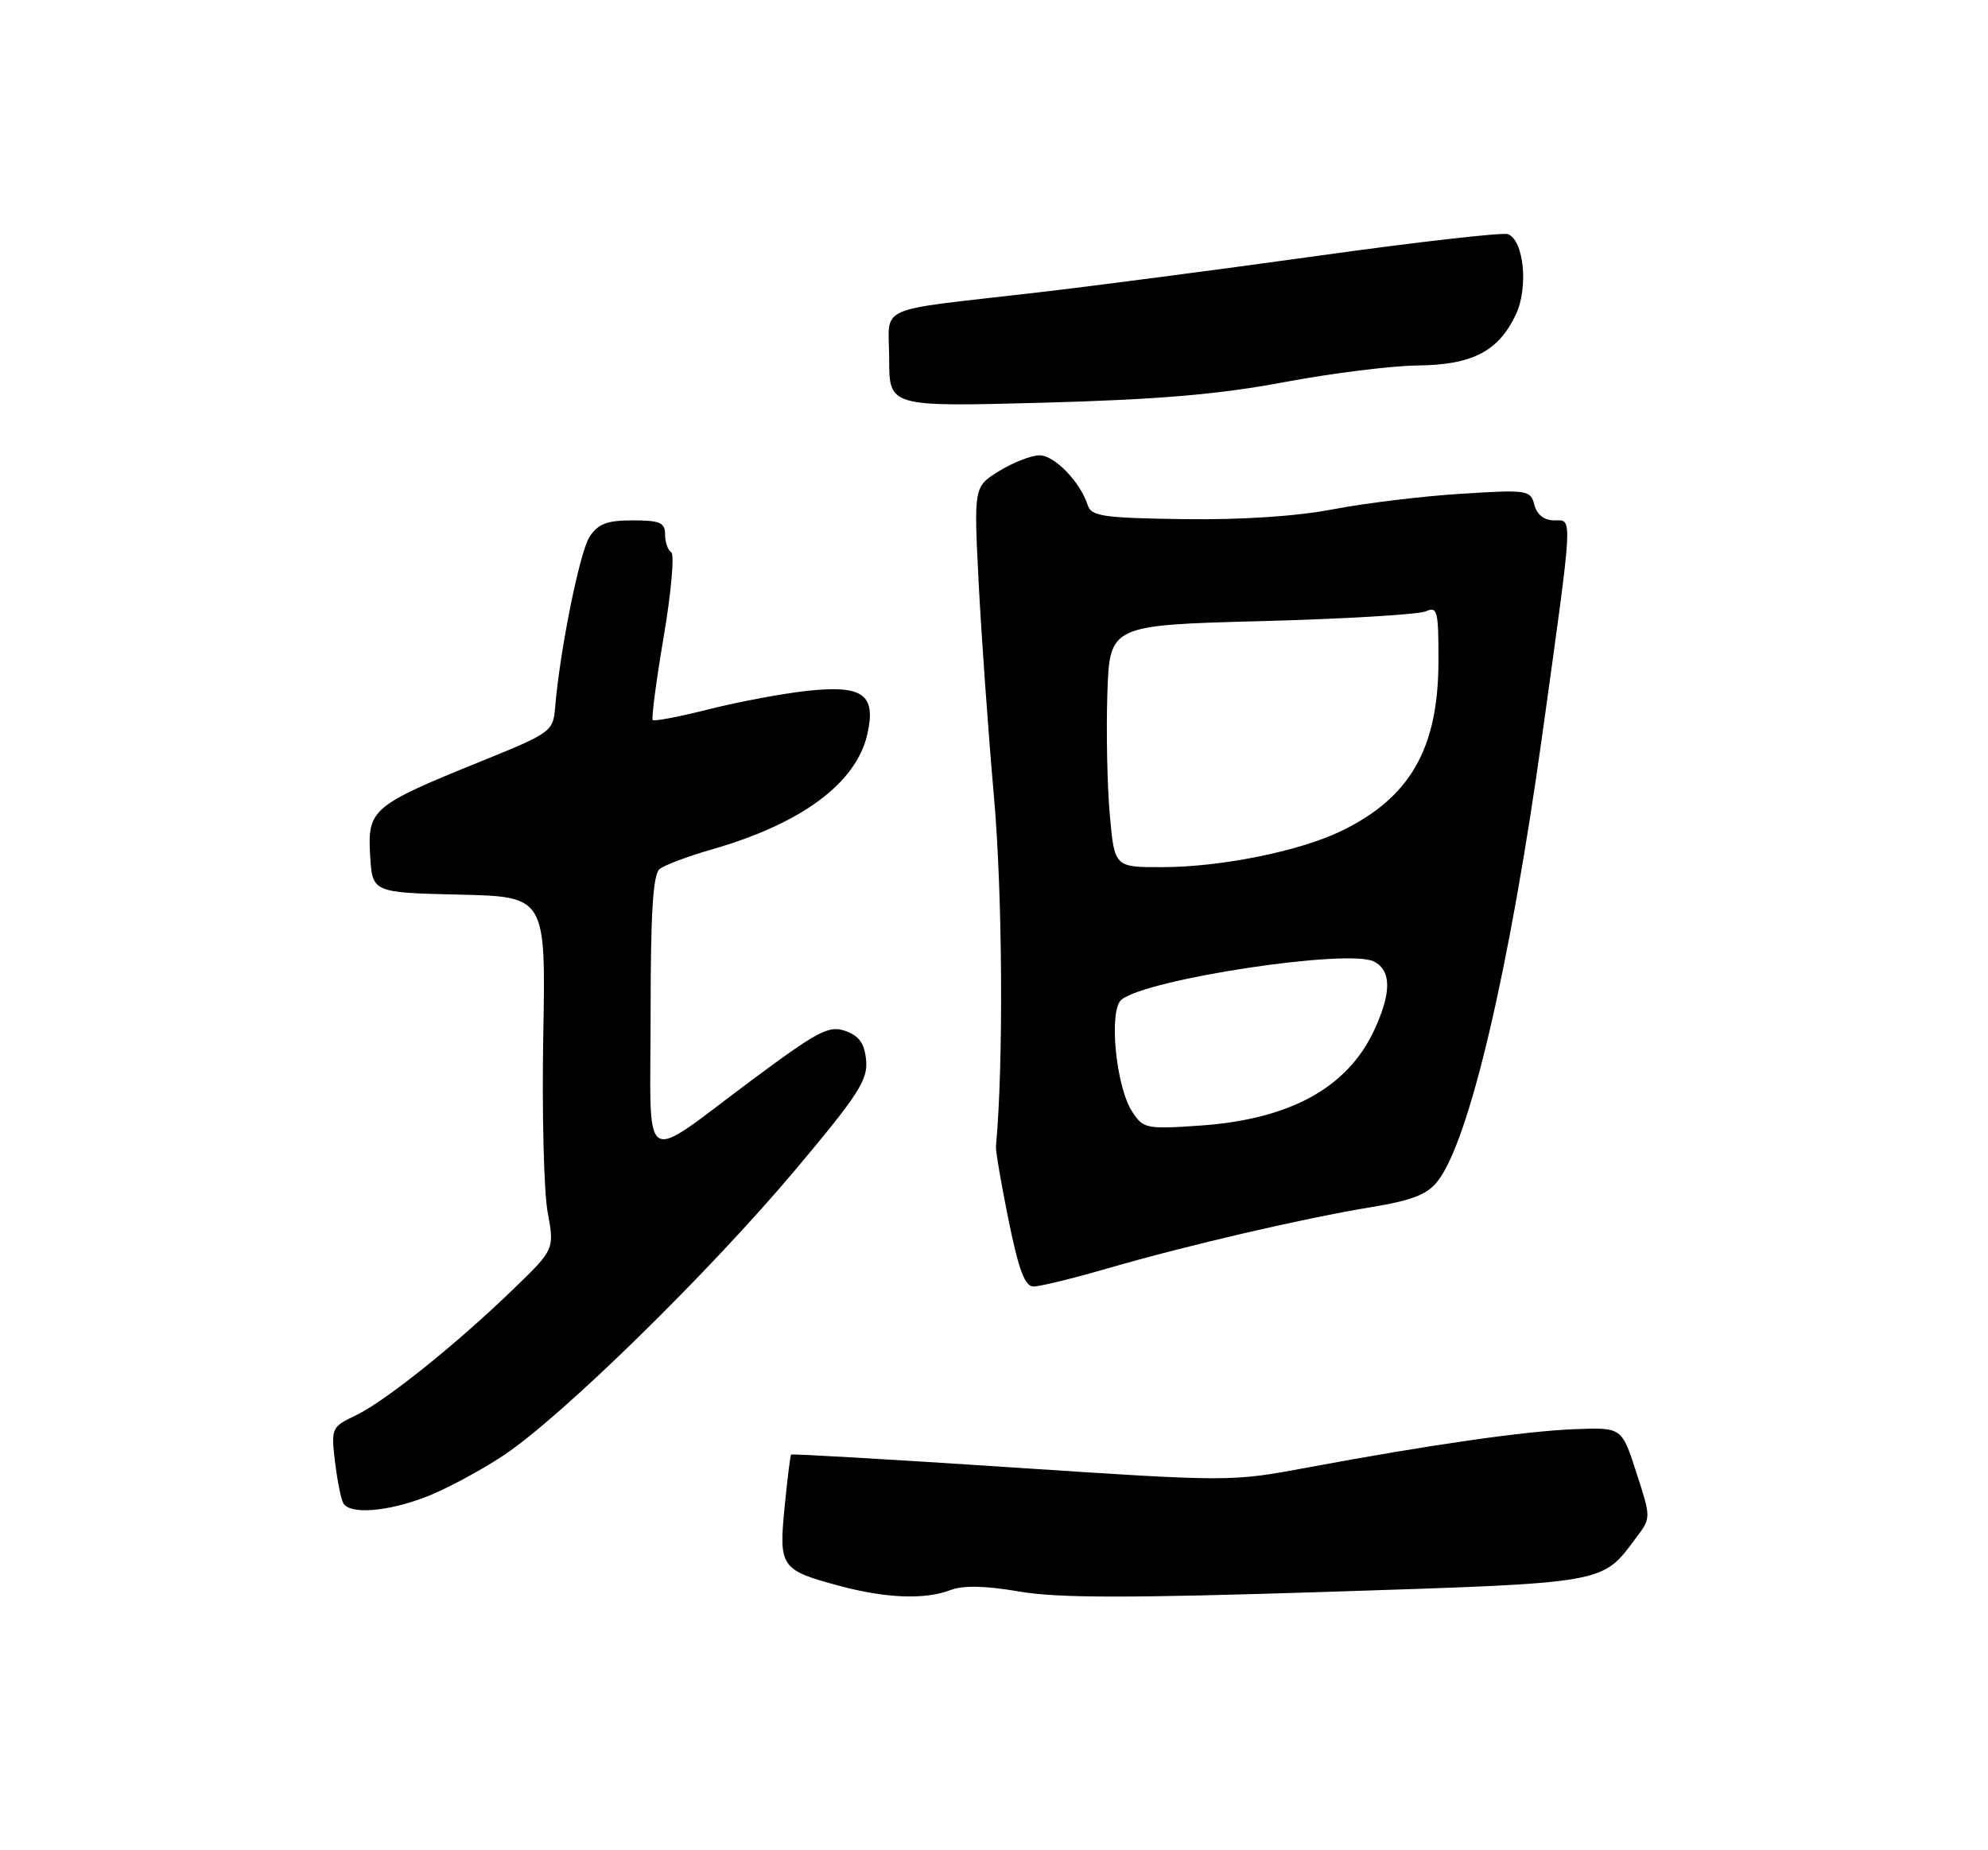 <?xml version="1.0" encoding="UTF-8" standalone="no"?>
<!DOCTYPE svg PUBLIC "-//W3C//DTD SVG 1.1//EN" "http://www.w3.org/Graphics/SVG/1.1/DTD/svg11.dtd" >
<svg xmlns="http://www.w3.org/2000/svg" xmlns:xlink="http://www.w3.org/1999/xlink" version="1.1" viewBox="0 0 275 256">
 <g >
 <path fill="currentColor"
d=" M 131.47 220.01 C 133.25 219.33 136.29 219.40 141.02 220.21 C 146.36 221.13 156.18 221.13 183.68 220.25 C 222.71 218.98 221.53 219.19 226.38 212.69 C 228.39 210.01 228.39 210.01 226.36 203.75 C 224.34 197.50 224.34 197.50 217.92 197.74 C 211.02 198.00 197.89 199.88 180.87 203.05 C 170.27 205.03 170.16 205.03 139.94 203.03 C 123.27 201.93 109.55 201.13 109.43 201.26 C 109.32 201.39 108.91 204.68 108.53 208.56 C 107.72 216.82 108.01 217.24 116.07 219.41 C 122.55 221.15 127.92 221.36 131.47 220.01 Z  M 58.84 207.15 C 61.51 206.14 66.35 203.55 69.60 201.41 C 77.64 196.09 98.13 176.03 110.18 161.67 C 118.76 151.45 120.07 149.40 119.81 146.68 C 119.58 144.35 118.84 143.31 116.93 142.64 C 114.67 141.85 113.14 142.65 104.09 149.38 C 88.32 161.12 90.00 162.21 90.00 140.16 C 90.00 126.23 90.33 120.98 91.25 120.24 C 91.94 119.69 95.18 118.47 98.46 117.53 C 110.88 113.97 118.45 108.36 119.98 101.58 C 121.22 96.08 119.37 94.75 111.64 95.59 C 108.26 95.96 102.16 97.10 98.08 98.13 C 94.01 99.16 90.50 99.83 90.29 99.63 C 90.09 99.42 90.77 94.23 91.81 88.09 C 92.85 81.96 93.32 76.70 92.85 76.41 C 92.38 76.12 92.00 75.01 92.00 73.94 C 92.00 72.31 91.29 72.00 87.52 72.00 C 83.98 72.00 82.74 72.47 81.56 74.26 C 80.20 76.35 77.46 89.89 76.79 97.90 C 76.51 101.22 76.24 101.41 66.39 105.40 C 51.49 111.44 50.83 112.00 51.20 118.31 C 51.50 123.50 51.50 123.50 63.50 123.78 C 75.50 124.06 75.50 124.06 75.15 143.28 C 74.96 153.85 75.23 164.83 75.75 167.68 C 76.70 172.86 76.70 172.86 71.10 178.28 C 63.20 185.94 53.27 193.90 49.22 195.83 C 45.86 197.44 45.79 197.59 46.34 202.26 C 46.66 204.89 47.18 207.49 47.51 208.02 C 48.46 209.56 53.53 209.17 58.84 207.15 Z  M 153.23 175.49 C 164.32 172.28 180.50 168.52 189.75 167.01 C 195.34 166.09 197.43 165.27 198.87 163.43 C 203.26 157.86 208.87 133.89 213.37 101.50 C 217.65 70.64 217.58 72.00 215.02 72.00 C 213.61 72.00 212.61 71.23 212.25 69.86 C 211.72 67.80 211.31 67.74 202.10 68.32 C 196.82 68.65 188.87 69.61 184.44 70.46 C 179.35 71.44 171.71 71.94 163.70 71.83 C 152.62 71.67 150.96 71.43 150.47 69.91 C 149.45 66.70 145.88 63.00 143.80 63.00 C 142.66 63.00 140.16 63.98 138.22 65.17 C 134.71 67.34 134.71 67.34 135.37 80.49 C 135.74 87.73 136.69 101.14 137.50 110.29 C 138.69 123.86 138.82 147.36 137.77 158.60 C 137.71 159.20 138.50 163.82 139.52 168.85 C 140.94 175.80 141.77 178.00 142.98 178.00 C 143.87 178.00 148.48 176.87 153.23 175.49 Z  M 177.50 52.90 C 184.10 51.66 192.44 50.61 196.04 50.57 C 203.65 50.49 207.25 48.64 209.67 43.56 C 211.45 39.84 210.81 33.25 208.60 32.40 C 207.89 32.13 196.10 33.47 182.41 35.38 C 168.71 37.29 151.20 39.58 143.50 40.47 C 120.52 43.14 123.00 42.02 123.00 49.69 C 123.00 56.29 123.00 56.29 144.25 55.72 C 160.11 55.29 168.54 54.58 177.50 52.90 Z  M 156.62 153.82 C 154.35 150.36 153.34 139.79 155.13 138.32 C 158.64 135.44 186.66 131.21 190.09 133.05 C 192.48 134.33 192.49 137.35 190.11 142.50 C 186.42 150.50 178.42 154.89 165.98 155.74 C 158.57 156.25 158.15 156.16 156.62 153.82 Z  M 153.52 112.75 C 153.16 108.76 153.01 101.22 153.18 96.00 C 153.50 86.50 153.50 86.50 174.50 85.94 C 186.05 85.63 196.29 85.02 197.25 84.58 C 198.84 83.86 199.00 84.52 198.98 91.64 C 198.94 103.60 195.04 110.38 185.54 114.98 C 179.78 117.77 168.95 119.96 160.84 119.98 C 154.17 120.00 154.17 120.00 153.52 112.75 Z "/>
</g>
</svg>